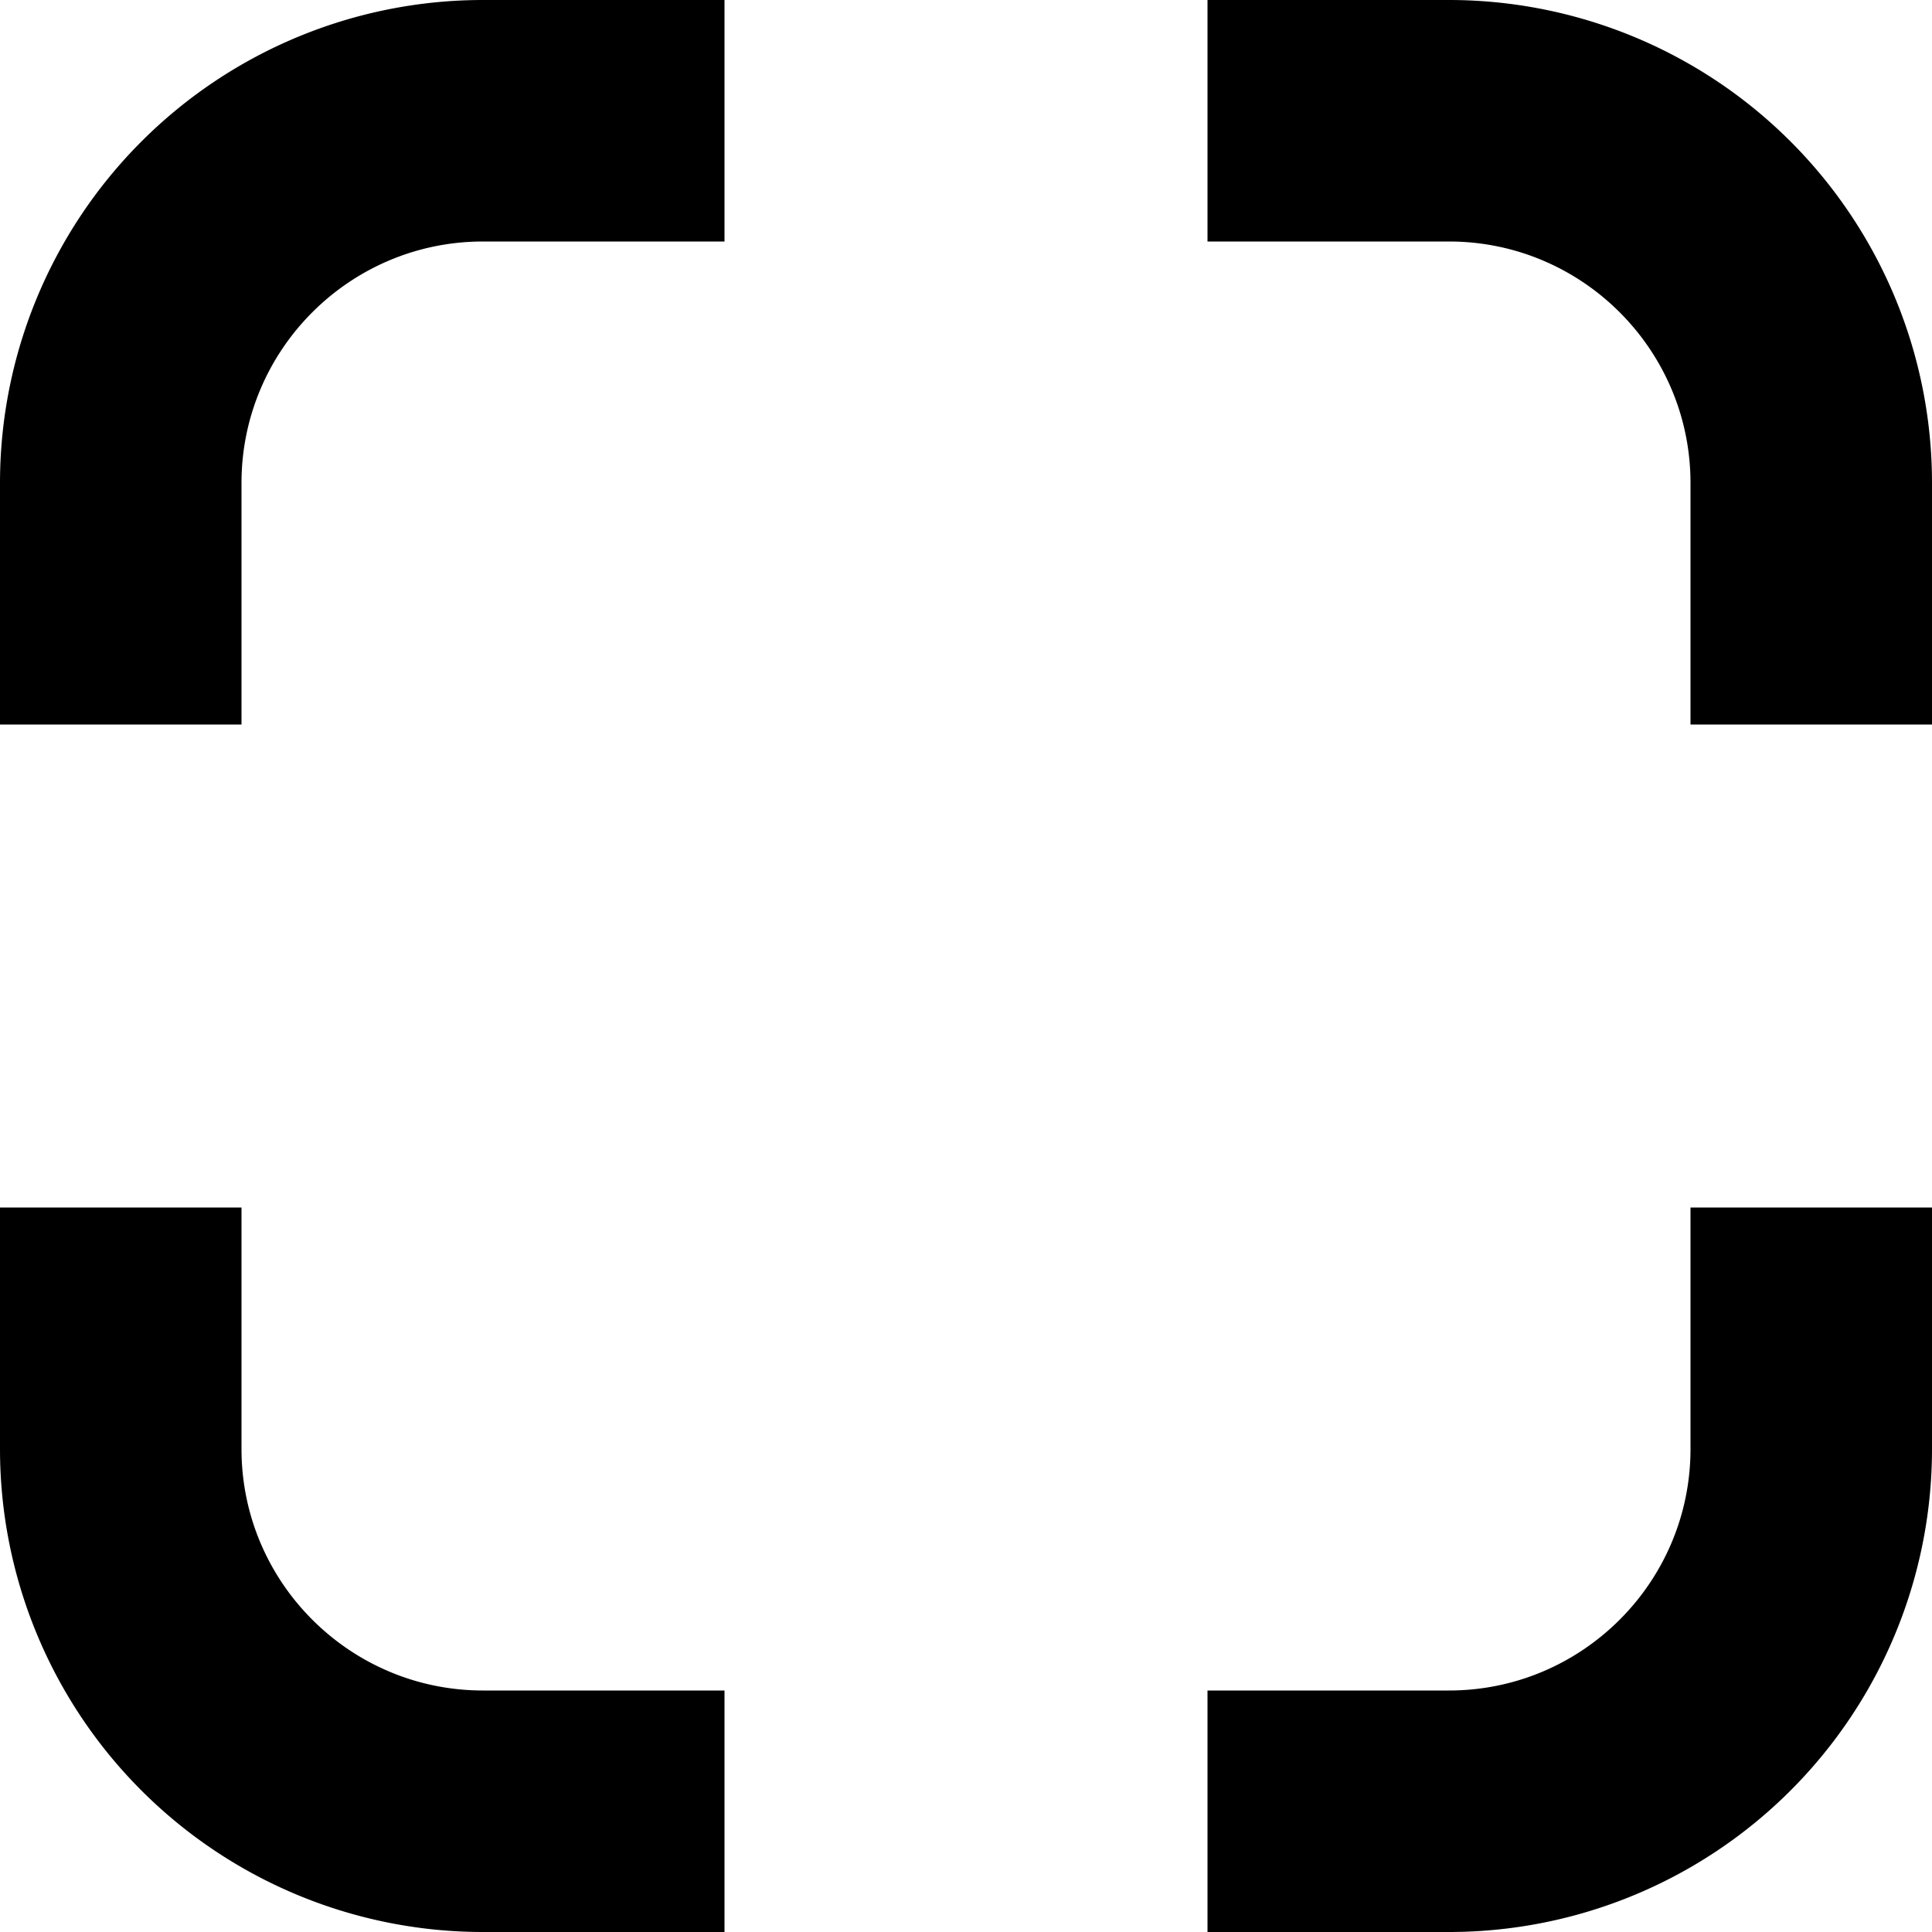 <!--
* SPDX-FileCopyrightText: © 2022 Liferay, Inc. <https://liferay.com>
* SPDX-FileCopyrightText: © 2022 Contributors to the project Clay <https://github.com/liferay/clay/graphs/contributors>
*
* SPDX-License-Identifier: BSD-3-Clause
-->
<svg viewBox="0 0 16 16" xmlns="http://www.w3.org/2000/svg"><path class="lexicon-icon-outline" d="M2 4c0-1.103.897-2 2-2h2V0H4a4 4 0 0 0-4 4v2h2V4Zm8-4h2a4 4 0 0 1 4 4v2h-2V4c0-1.103-.897-2-2-2h-2V0Zm2 14c1.103 0 2-.897 2-2v-2h2v2a4 4 0 0 1-4 4h-2v-2h2ZM2 10v2c0 1.103.897 2 2 2h2v2H4a4 4 0 0 1-4-4v-2h2Z"/></svg>